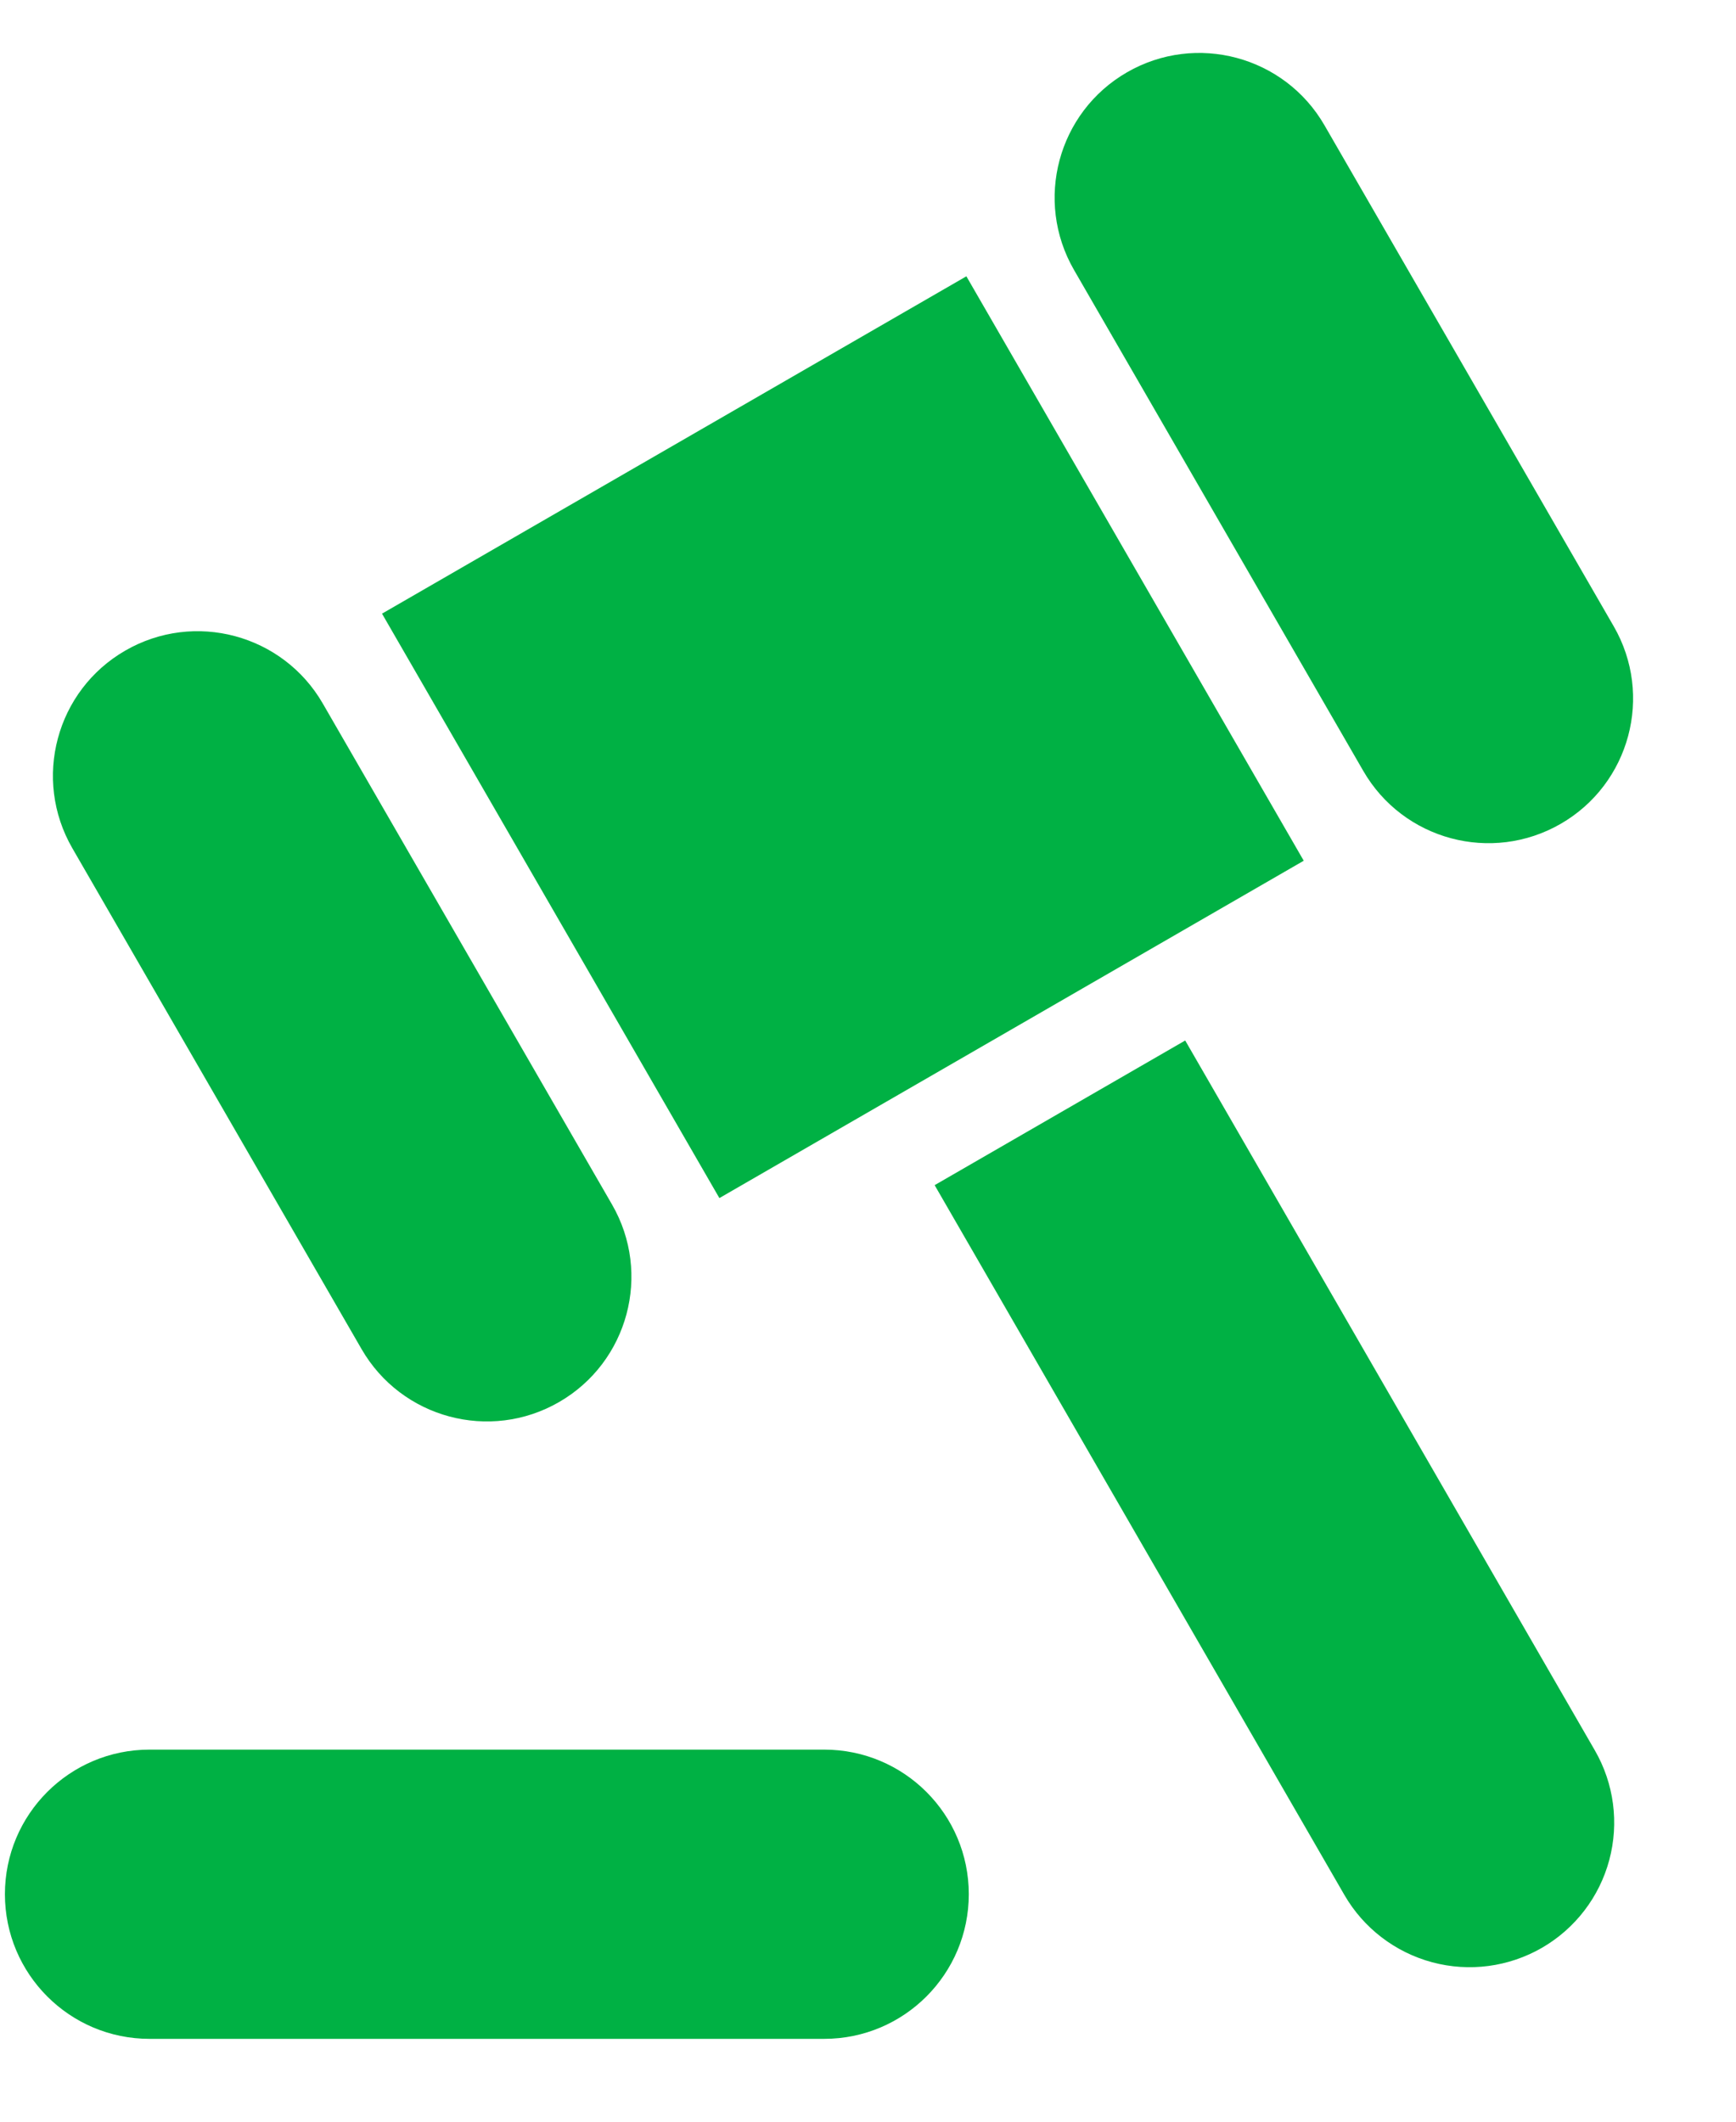 <svg width="18" height="22" viewBox="0 0 18 22" fill="none" xmlns="http://www.w3.org/2000/svg">
<path d="M9.691 12.289L12.289 10.789L16.536 18.149C16.735 18.493 16.789 18.902 16.686 19.287C16.583 19.671 16.332 19.998 15.988 20.197C15.643 20.396 15.234 20.45 14.85 20.347C14.466 20.244 14.138 19.993 13.939 19.648L9.691 12.289Z" fill="#00B144"/>
<path d="M10.02 2.865L3.961 6.363L7.459 12.423L13.518 8.925L10.02 2.865Z" fill="#00B144"/>
<path d="M13.733 1.299C13.319 0.582 12.402 0.336 11.685 0.75C10.968 1.164 10.722 2.081 11.136 2.799L14.135 7.993C14.549 8.711 15.466 8.956 16.183 8.542C16.9 8.128 17.146 7.211 16.732 6.494L13.733 1.299Z" fill="#00B144"/>
<path d="M3.347 7.295C2.933 6.578 2.016 6.332 1.299 6.746C0.581 7.16 0.336 8.078 0.75 8.795L3.749 13.989C4.163 14.706 5.08 14.952 5.797 14.538C6.514 14.124 6.76 13.207 6.346 12.49L3.347 7.295Z" fill="#00B144"/>
<path d="M1.55 18.142C0.722 18.142 0.051 18.813 0.051 19.641C0.051 20.469 0.722 21.141 1.55 21.141H8.546C9.374 21.141 10.045 20.469 10.045 19.641C10.045 18.813 9.374 18.142 8.546 18.142H1.55Z" fill="#00B144"/>
</svg>
